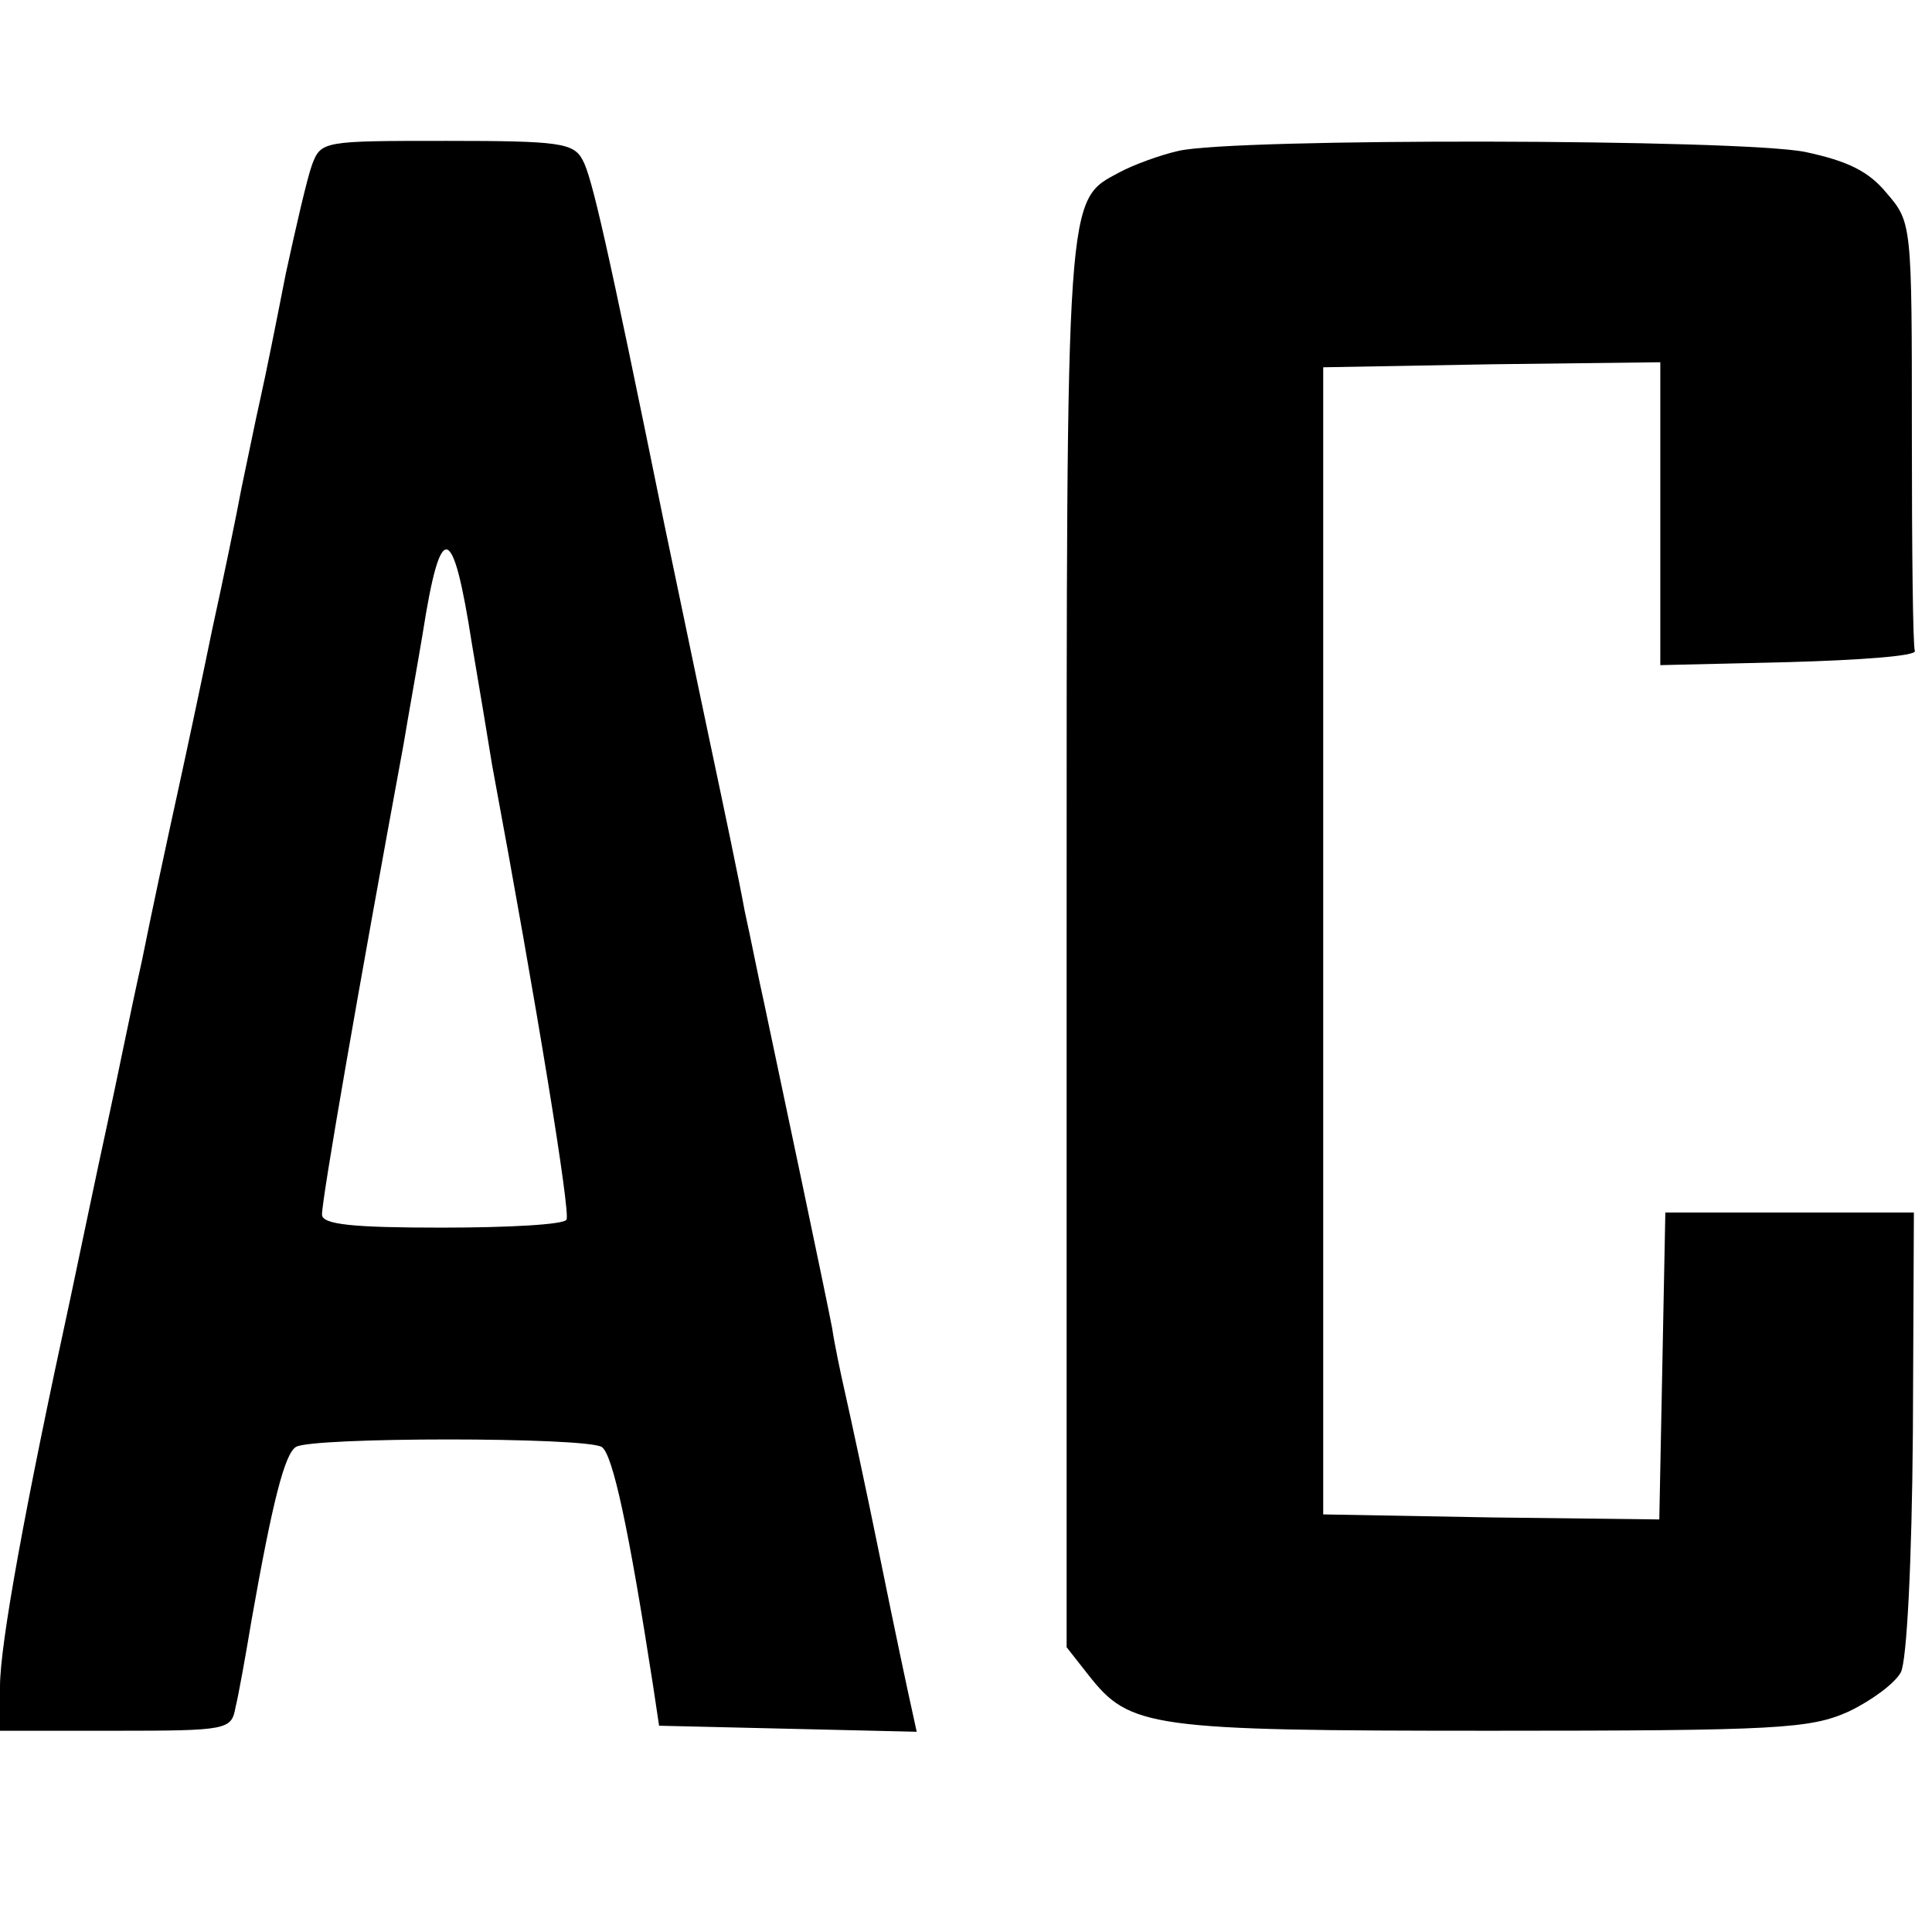 <?xml version="1.0" standalone="no"?>
<!DOCTYPE svg PUBLIC "-//W3C//DTD SVG 20010904//EN"
 "http://www.w3.org/TR/2001/REC-SVG-20010904/DTD/svg10.dtd">
<svg version="1.0" xmlns="http://www.w3.org/2000/svg"
 width="192pt" height="192pt" viewBox="0 0 192 192"
 preserveAspectRatio="xMidYMid meet">
<g transform="translate(0,192) scale(0.1,-0.1)"
fill="#000000" stroke="none">
<path d="M310 1756 c-5 -14 -16 -62 -26 -108 -9 -46 -20 -101 -25 -123 -5 -22
-13 -62 -19 -90 -5 -27 -18 -90 -29 -140 -10 -49 -26 -124 -35 -165 -9 -41
-25 -115 -35 -165 -11 -49 -26 -124 -35 -165 -9 -41 -25 -118 -36 -170 -45
-207 -70 -344 -70 -386 l0 -44 115 0 c111 0 115 1 119 23 3 12 10 51 16 87 21
119 33 165 44 172 15 10 288 10 304 0 11 -7 27 -82 51 -237 l6 -40 128 -3 128
-3 -5 23 c-3 13 -17 79 -31 148 -14 69 -30 143 -35 165 -5 22 -11 51 -13 65
-5 27 -54 259 -68 325 -5 22 -13 63 -19 90 -5 28 -21 104 -35 170 -14 66 -34
163 -45 215 -57 280 -72 345 -81 361 -9 17 -23 19 -135 19 -123 0 -125 0 -134
-24z m159 -476 c7 -41 16 -95 20 -120 45 -242 78 -445 74 -452 -2 -5 -58 -8
-124 -8 -88 0 -119 3 -119 13 0 16 36 223 81 467 5 30 14 80 19 110 18 115 30
112 49 -10z"/>
<path d="M1171 1770 c-18 -4 -45 -14 -58 -21 -54 -29 -53 -12 -53 -767 l0
-699 22 -28 c41 -52 60 -55 400 -55 285 0 317 2 355 19 23 11 46 28 52 39 6
11 11 110 12 238 l1 219 -123 0 -124 0 -3 -153 -3 -152 -167 2 -167 3 0 570 0
570 168 3 167 2 0 -150 0 -151 128 3 c70 2 126 6 125 11 -2 4 -3 101 -3 216 0
208 0 210 -25 239 -18 22 -39 32 -81 41 -65 13 -569 14 -623 1z"/>
</g>
</svg>
